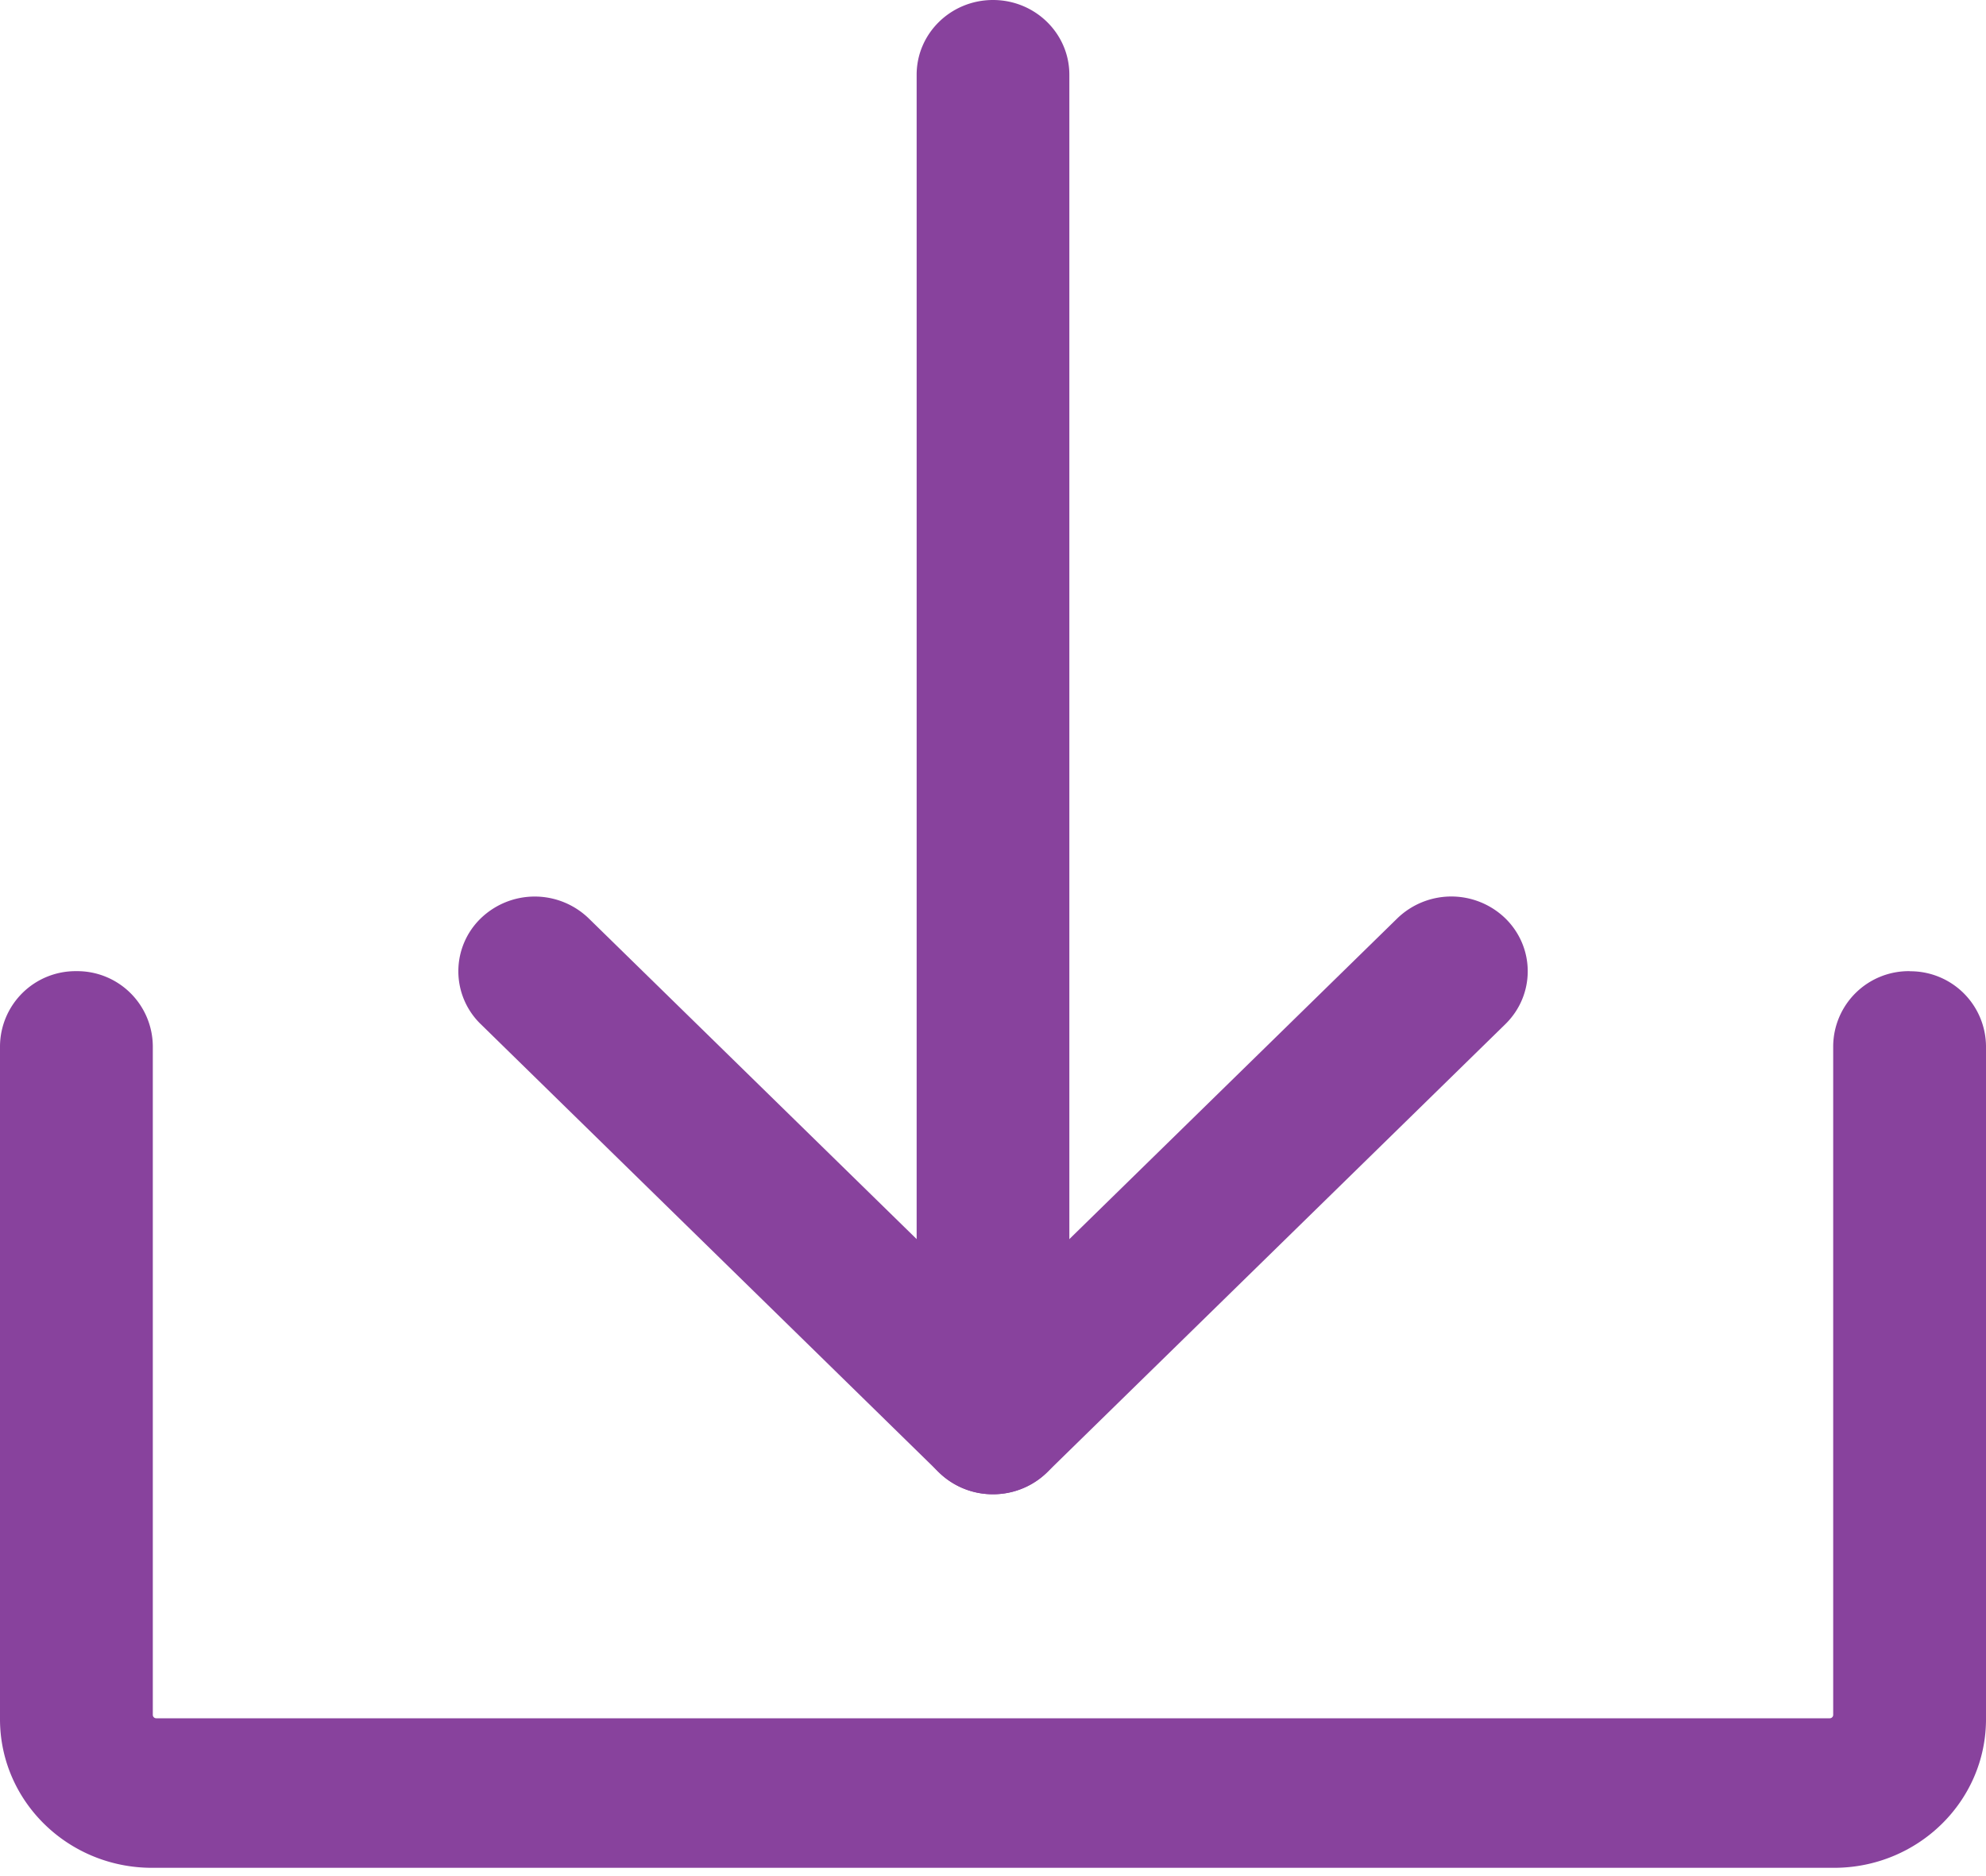 <svg width="18" height="17" viewBox="0 0 18 17" xmlns="http://www.w3.org/2000/svg">
  <g fill="#88429D" fill-rule="evenodd">
    <path d="M17.308 8.8a.685.685 0 0 0-.693.678v6.062a.031.031 0 0 1-.031.03H1.416a.031.031 0 0 1-.031-.03V9.478A.685.685 0 0 0 .692 8.8.685.685 0 0 0 0 9.478v6.1c0 .744.617 1.347 1.378 1.347h15.244c.761 0 1.378-.603 1.378-1.347v-6.1a.685.685 0 0 0-.692-.677"/>
    <path d="M9 13.54a.7.7 0 0 1-.49-.198L4.357 9.28a.667.667 0 0 1 0-.958.704.704 0 0 1 .979 0l2.972 2.906V.677C8.308.303 8.618 0 9 0c.382 0 .692.303.692.677v12.186c0 .274-.168.52-.427.625A.703.703 0 0 1 9 13.54"/>
    <path d="M9 13.54a.698.698 0 0 1-.49-.198.667.667 0 0 1 0-.958l4.154-4.062a.704.704 0 0 1 .98 0c.27.265.27.693 0 .958L9.49 13.342a.698.698 0 0 1-.49.198"/>
  </g>
</svg>
